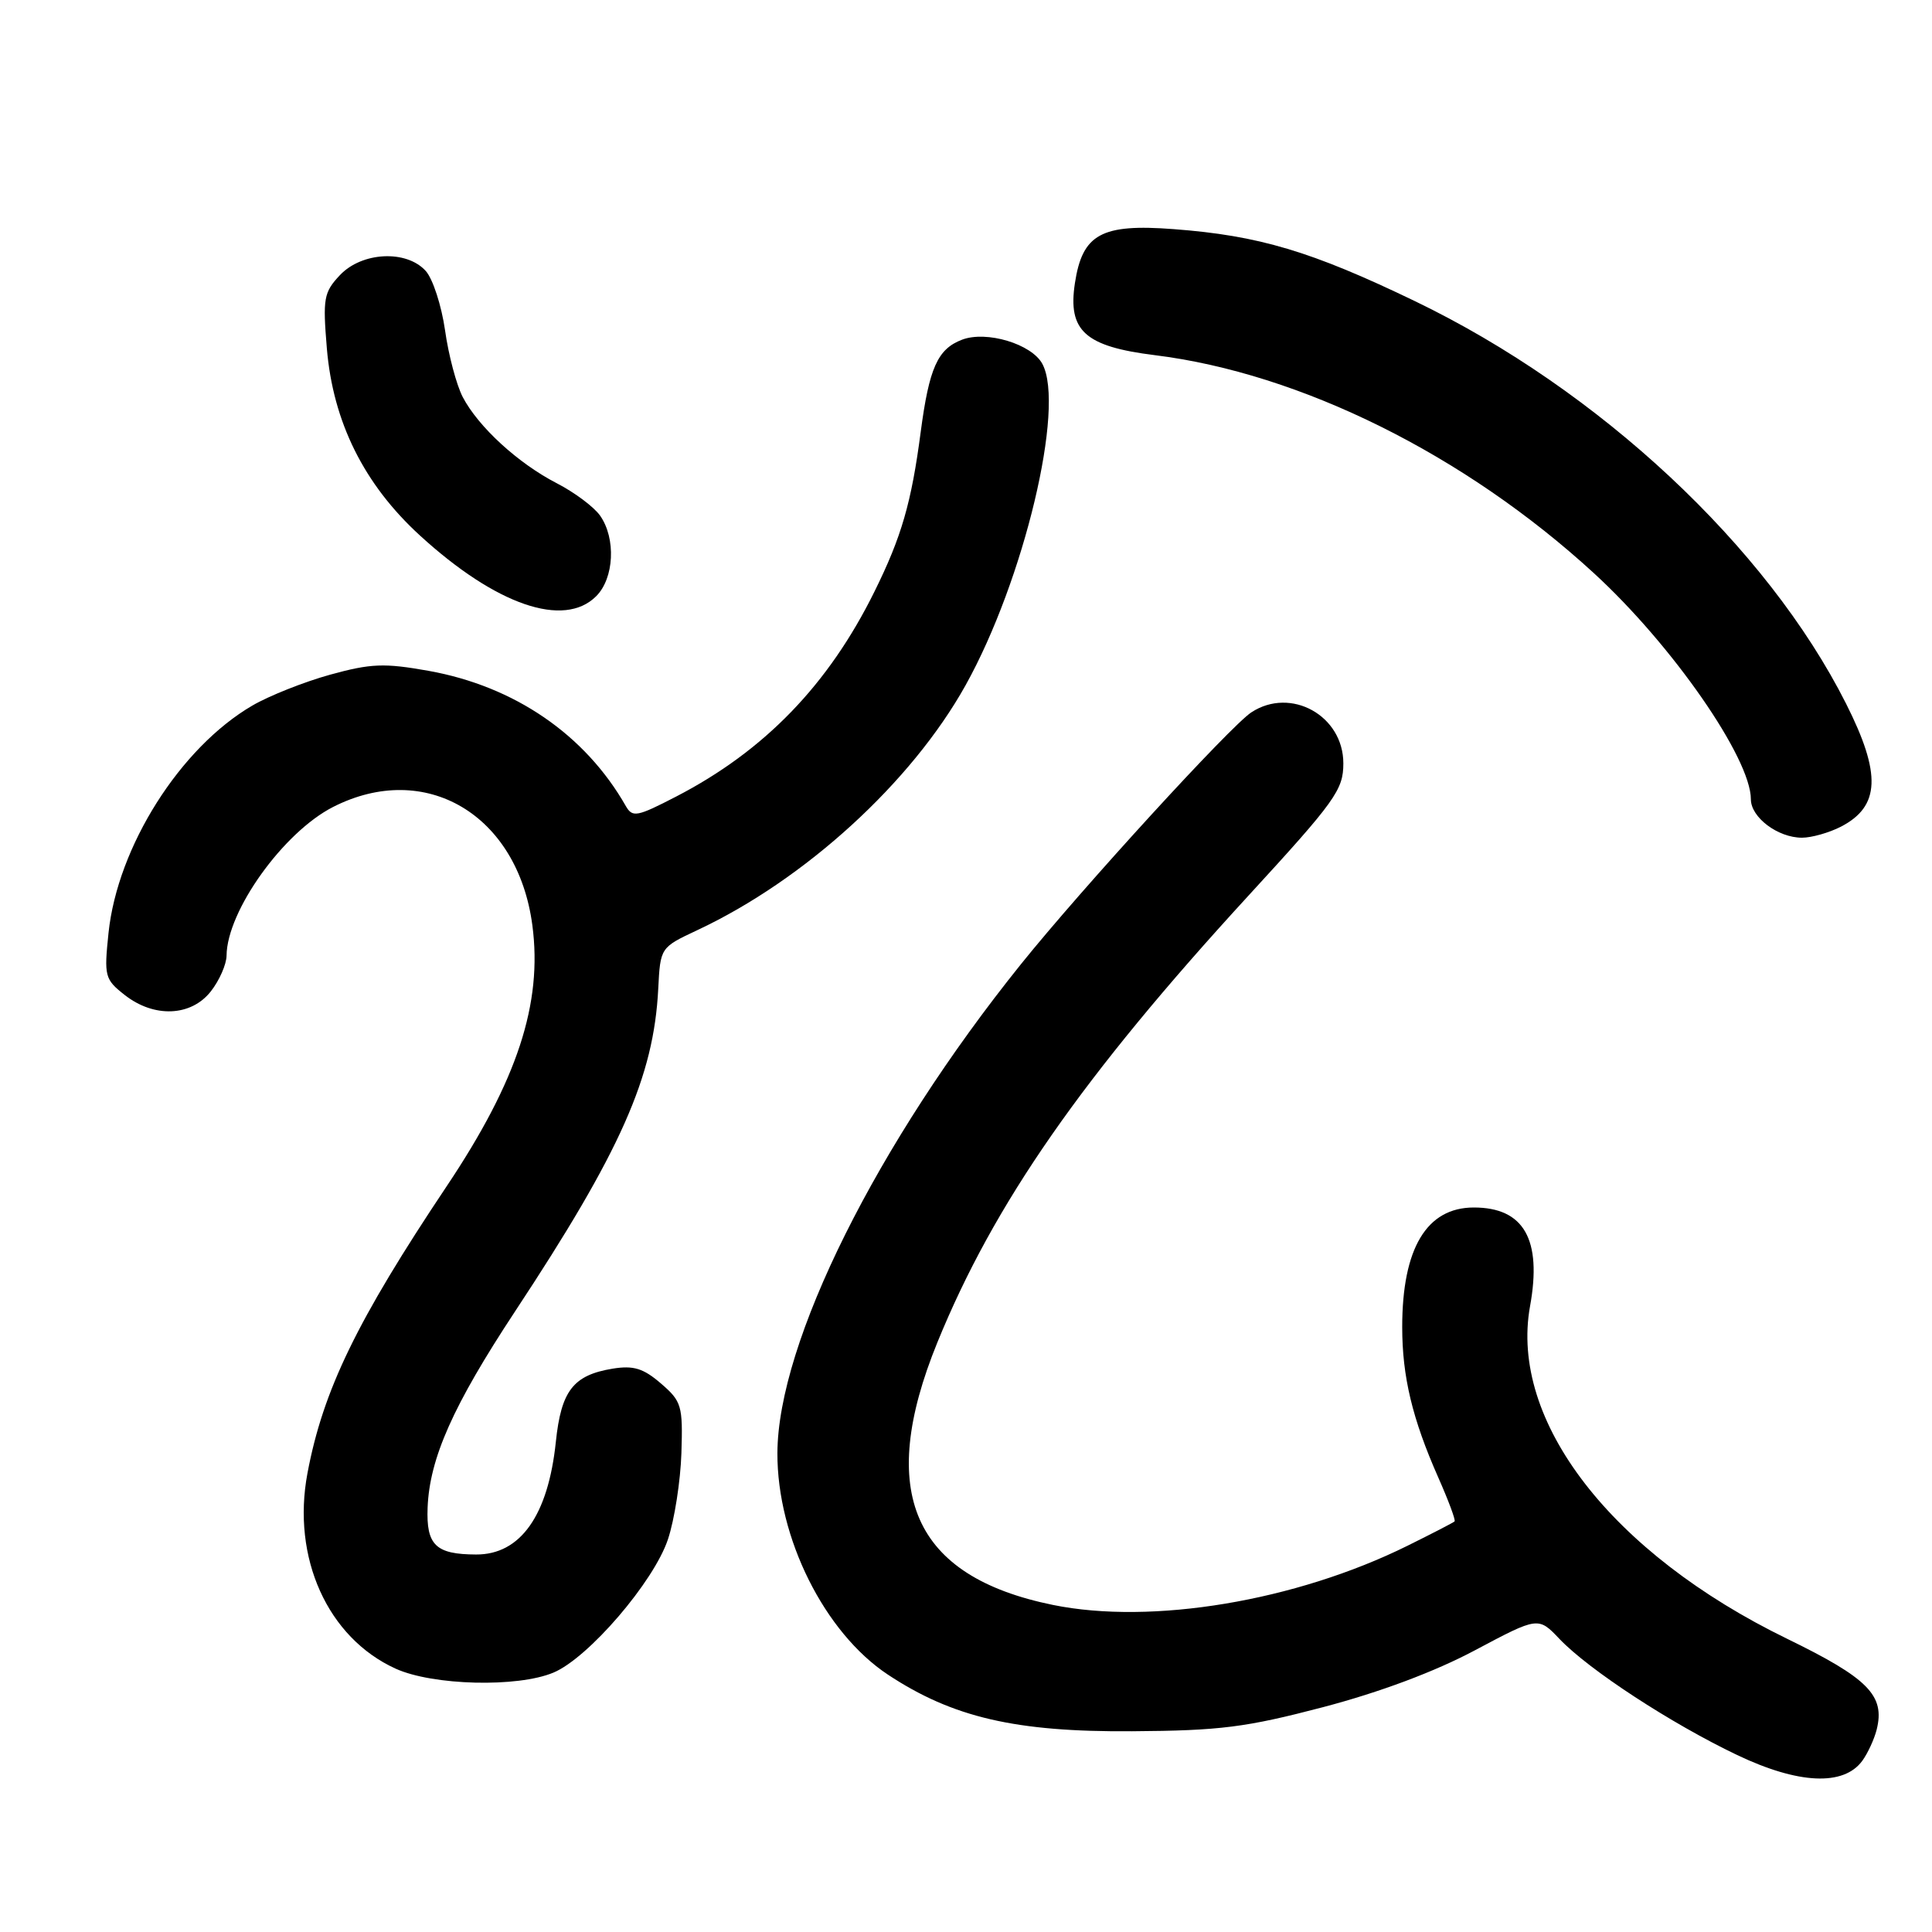 <?xml version="1.0" encoding="UTF-8" standalone="no"?>
<!DOCTYPE svg PUBLIC "-//W3C//DTD SVG 1.1//EN" "http://www.w3.org/Graphics/SVG/1.1/DTD/svg11.dtd" >
<svg xmlns="http://www.w3.org/2000/svg" xmlns:xlink="http://www.w3.org/1999/xlink" version="1.1" viewBox="0 0 256 256">
 <g >
 <path fill="currentColor"
d=" M 246.76 233.32 C 247.49 232.32 248.35 230.45 248.67 229.18 C 249.80 224.66 247.55 222.38 236.81 217.15 C 213.51 205.81 199.98 188.30 202.74 173.07 C 204.34 164.24 201.93 160.00 195.29 160.00 C 189.04 160.00 185.80 165.41 185.80 175.84 C 185.80 182.41 187.14 188.01 190.59 195.80 C 191.93 198.83 192.90 201.43 192.74 201.59 C 192.59 201.75 189.77 203.20 186.48 204.83 C 171.65 212.16 152.62 215.33 139.51 212.66 C 120.97 208.88 116.09 197.78 124.21 177.87 C 131.71 159.47 143.41 142.67 165.37 118.74 C 176.96 106.12 178.00 104.66 178.00 101.15 C 178.00 94.82 171.04 90.96 165.81 94.39 C 163.03 96.21 143.36 117.71 135.28 127.76 C 116.19 151.51 103.07 177.85 103.01 192.54 C 102.97 203.75 109.24 216.32 117.64 221.89 C 126.23 227.57 134.57 229.51 150.00 229.40 C 161.70 229.32 165.07 228.89 175.30 226.21 C 182.83 224.23 190.12 221.51 195.46 218.66 C 203.83 214.21 203.83 214.21 206.66 217.19 C 210.58 221.29 221.42 228.37 230.18 232.55 C 238.30 236.42 244.29 236.69 246.76 233.32 Z  M 73.33 221.63 C 77.96 219.70 86.64 209.59 88.51 203.96 C 89.37 201.38 90.17 196.24 90.29 192.55 C 90.49 186.25 90.32 185.68 87.58 183.32 C 85.25 181.31 83.95 180.91 81.20 181.35 C 75.96 182.21 74.36 184.26 73.65 191.07 C 72.63 200.82 68.95 206.01 63.08 205.98 C 57.73 205.96 56.47 204.74 56.66 199.77 C 56.92 193.22 60.03 186.24 68.22 173.81 C 82.26 152.54 86.63 142.70 87.22 131.02 C 87.50 125.55 87.50 125.55 92.40 123.25 C 106.65 116.57 120.77 103.68 127.95 90.79 C 135.68 76.91 141.17 53.92 138.12 48.22 C 136.71 45.58 130.72 43.78 127.48 45.01 C 124.24 46.24 123.12 48.75 122.00 57.22 C 120.77 66.61 119.46 71.14 115.87 78.39 C 109.77 90.74 101.30 99.49 89.61 105.54 C 84.39 108.24 83.81 108.35 82.92 106.80 C 77.53 97.34 68.17 90.93 56.79 88.89 C 50.90 87.84 49.15 87.91 43.74 89.40 C 40.31 90.35 35.67 92.19 33.44 93.49 C 23.87 99.07 15.58 112.18 14.38 123.61 C 13.78 129.36 13.88 129.76 16.51 131.83 C 20.41 134.90 25.31 134.70 27.93 131.37 C 29.07 129.92 30.01 127.78 30.02 126.62 C 30.08 120.70 37.54 110.29 44.13 106.93 C 56.38 100.69 68.60 107.94 70.54 122.60 C 71.91 132.96 68.55 143.18 59.19 157.18 C 47.29 174.98 42.80 184.23 40.74 195.21 C 38.63 206.41 43.41 217.01 52.43 221.11 C 57.35 223.34 68.56 223.63 73.33 221.63 Z  M 243.93 109.54 C 249.13 106.85 249.31 102.55 244.61 93.23 C 234.11 72.41 211.90 51.67 187.50 39.91 C 173.77 33.29 166.81 31.21 155.50 30.36 C 145.93 29.63 143.42 31.01 142.43 37.53 C 141.47 43.84 143.77 45.91 153.01 47.06 C 172.32 49.45 194.09 60.25 211.19 75.94 C 221.58 85.46 232.00 100.47 232.00 105.91 C 232.00 108.31 235.58 111.00 238.77 111.00 C 240.05 111.00 242.37 110.34 243.93 109.54 Z  M 79.00 79.00 C 81.38 76.62 81.64 71.36 79.52 68.33 C 78.71 67.17 76.12 65.24 73.77 64.03 C 68.65 61.39 63.39 56.57 61.32 52.62 C 60.49 51.03 59.43 47.05 58.97 43.76 C 58.50 40.48 57.35 36.94 56.41 35.90 C 53.85 33.07 47.94 33.37 45.03 36.47 C 42.90 38.74 42.76 39.54 43.31 46.17 C 44.13 55.93 48.24 64.19 55.66 70.97 C 65.73 80.18 74.73 83.27 79.00 79.00 Z "/>
</g>
</svg>